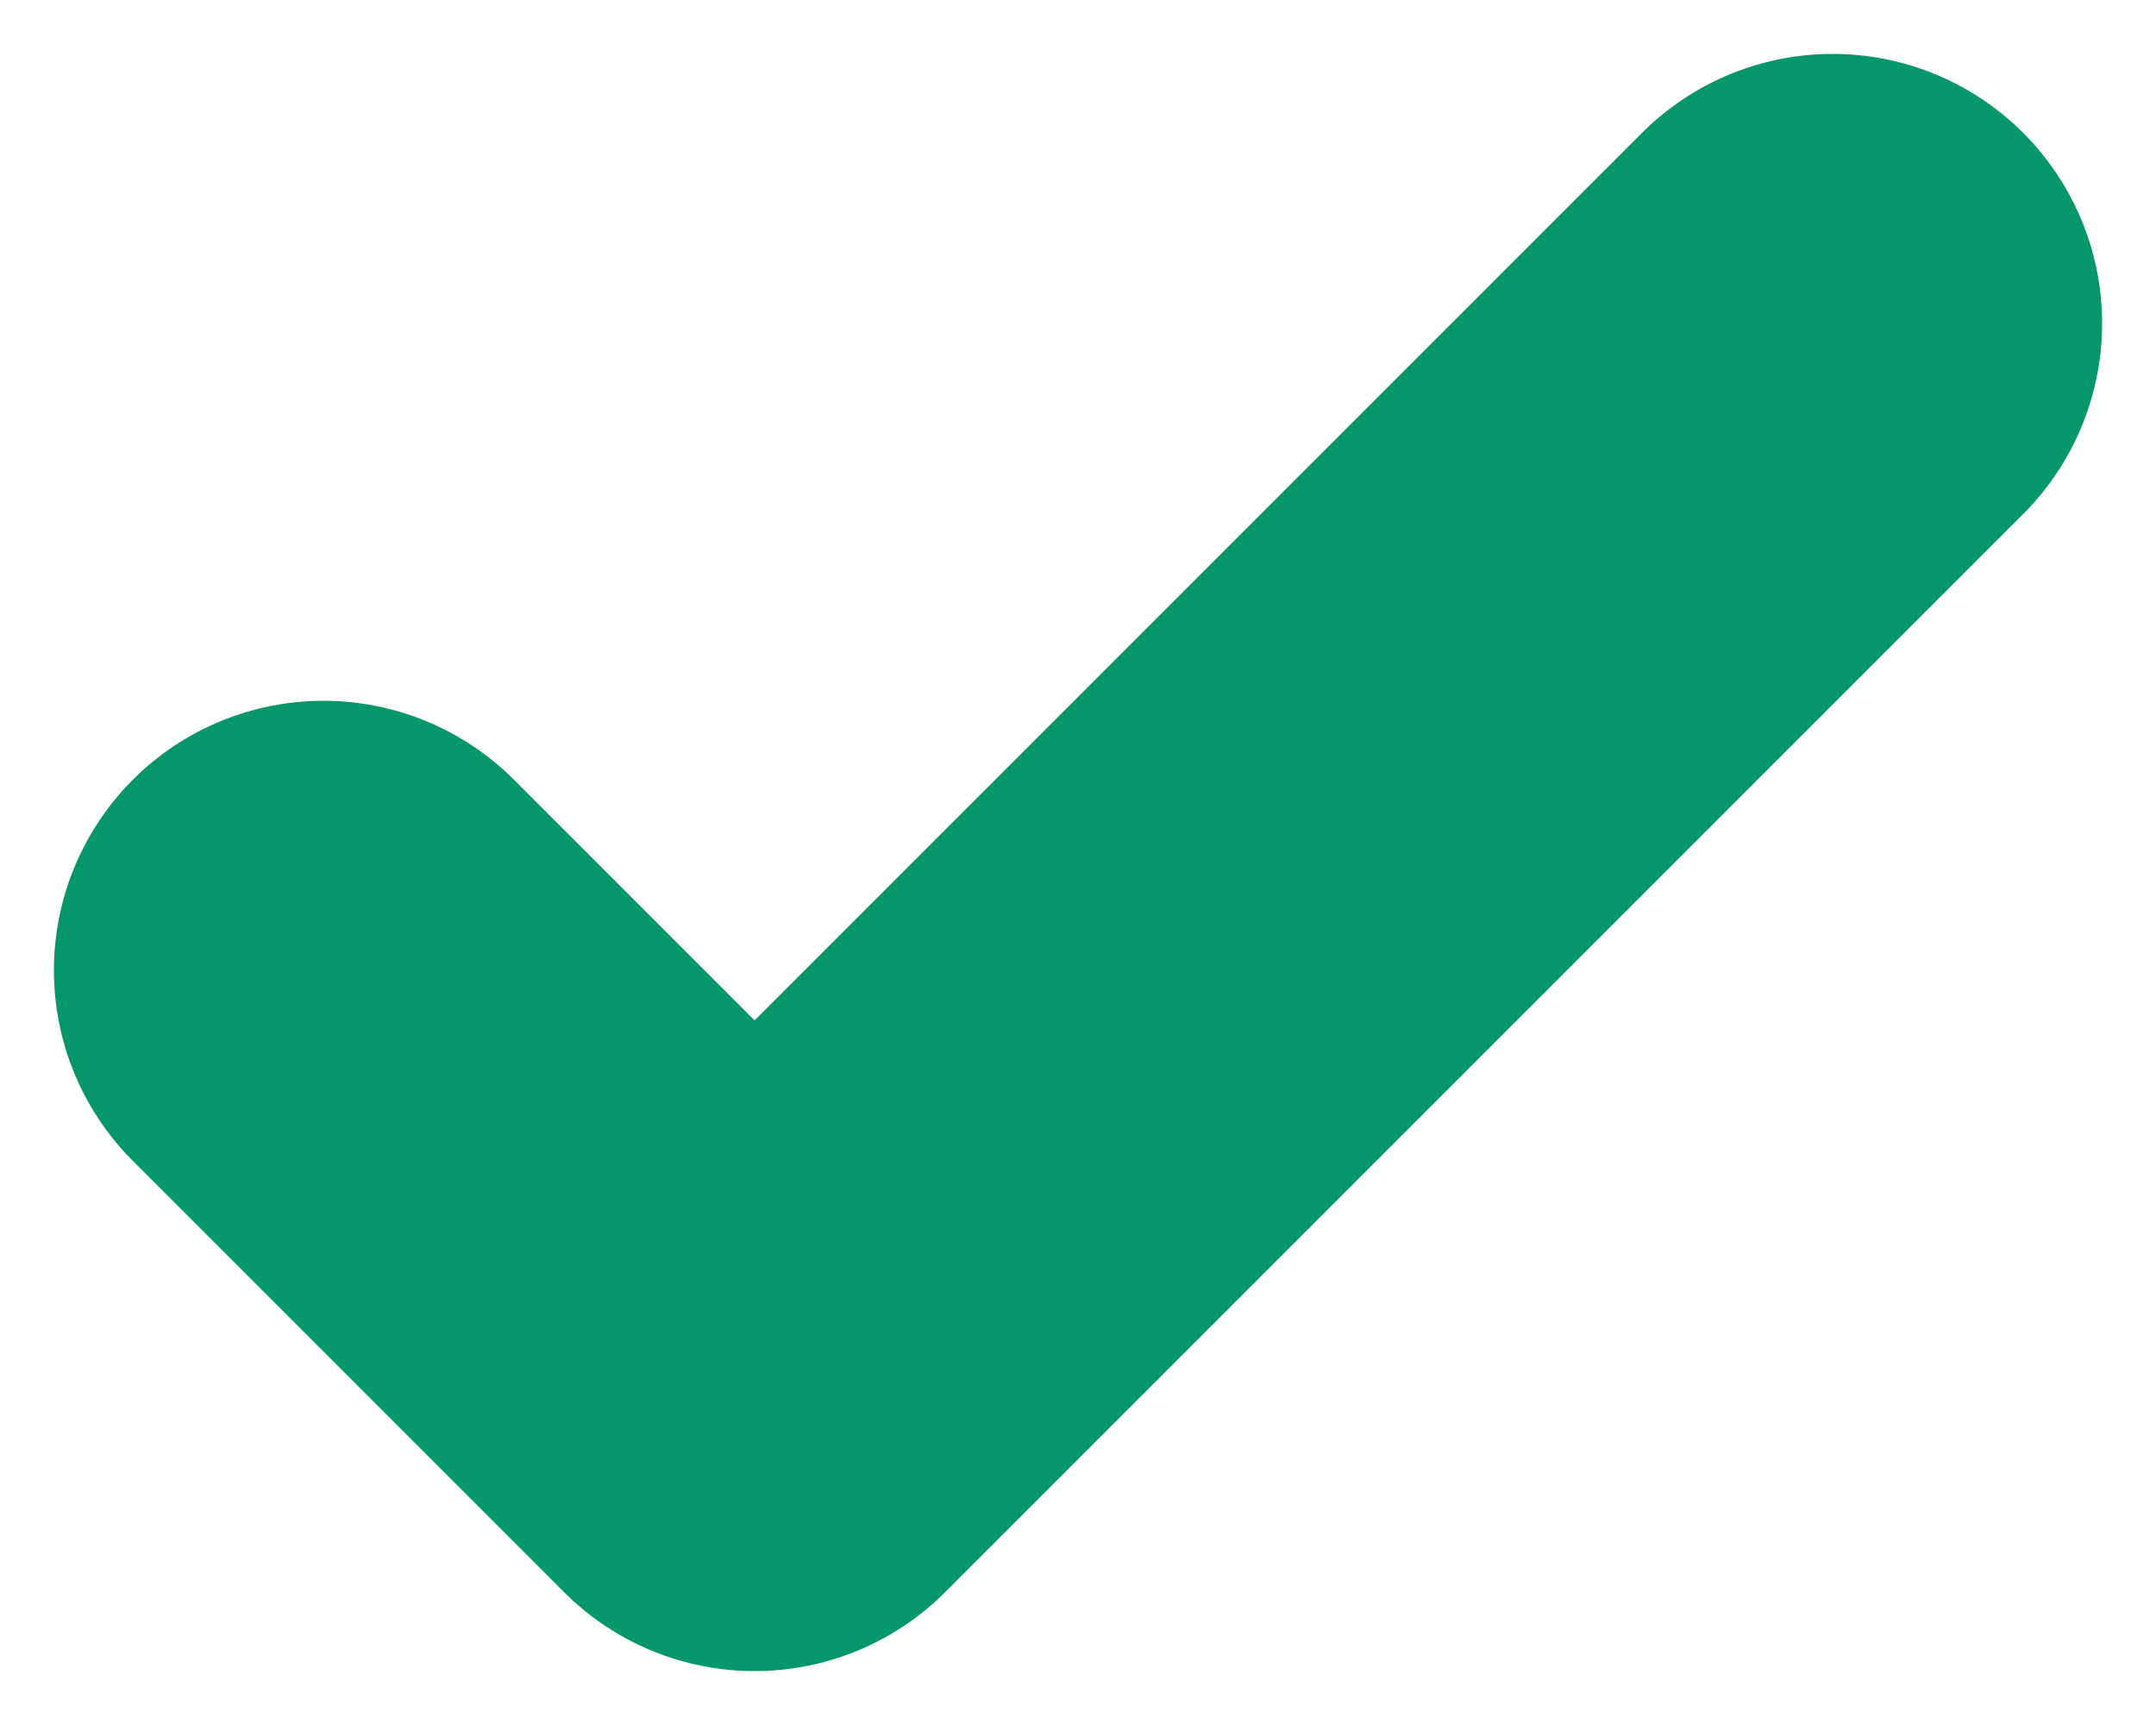 <svg width="20" height="16" viewBox="0 0 20 16" fill="none" xmlns="http://www.w3.org/2000/svg">
<path d="M3 9L7 13L17 3" stroke="#059669" stroke-width="5" stroke-linecap="round" stroke-linejoin="round"/>
</svg>
